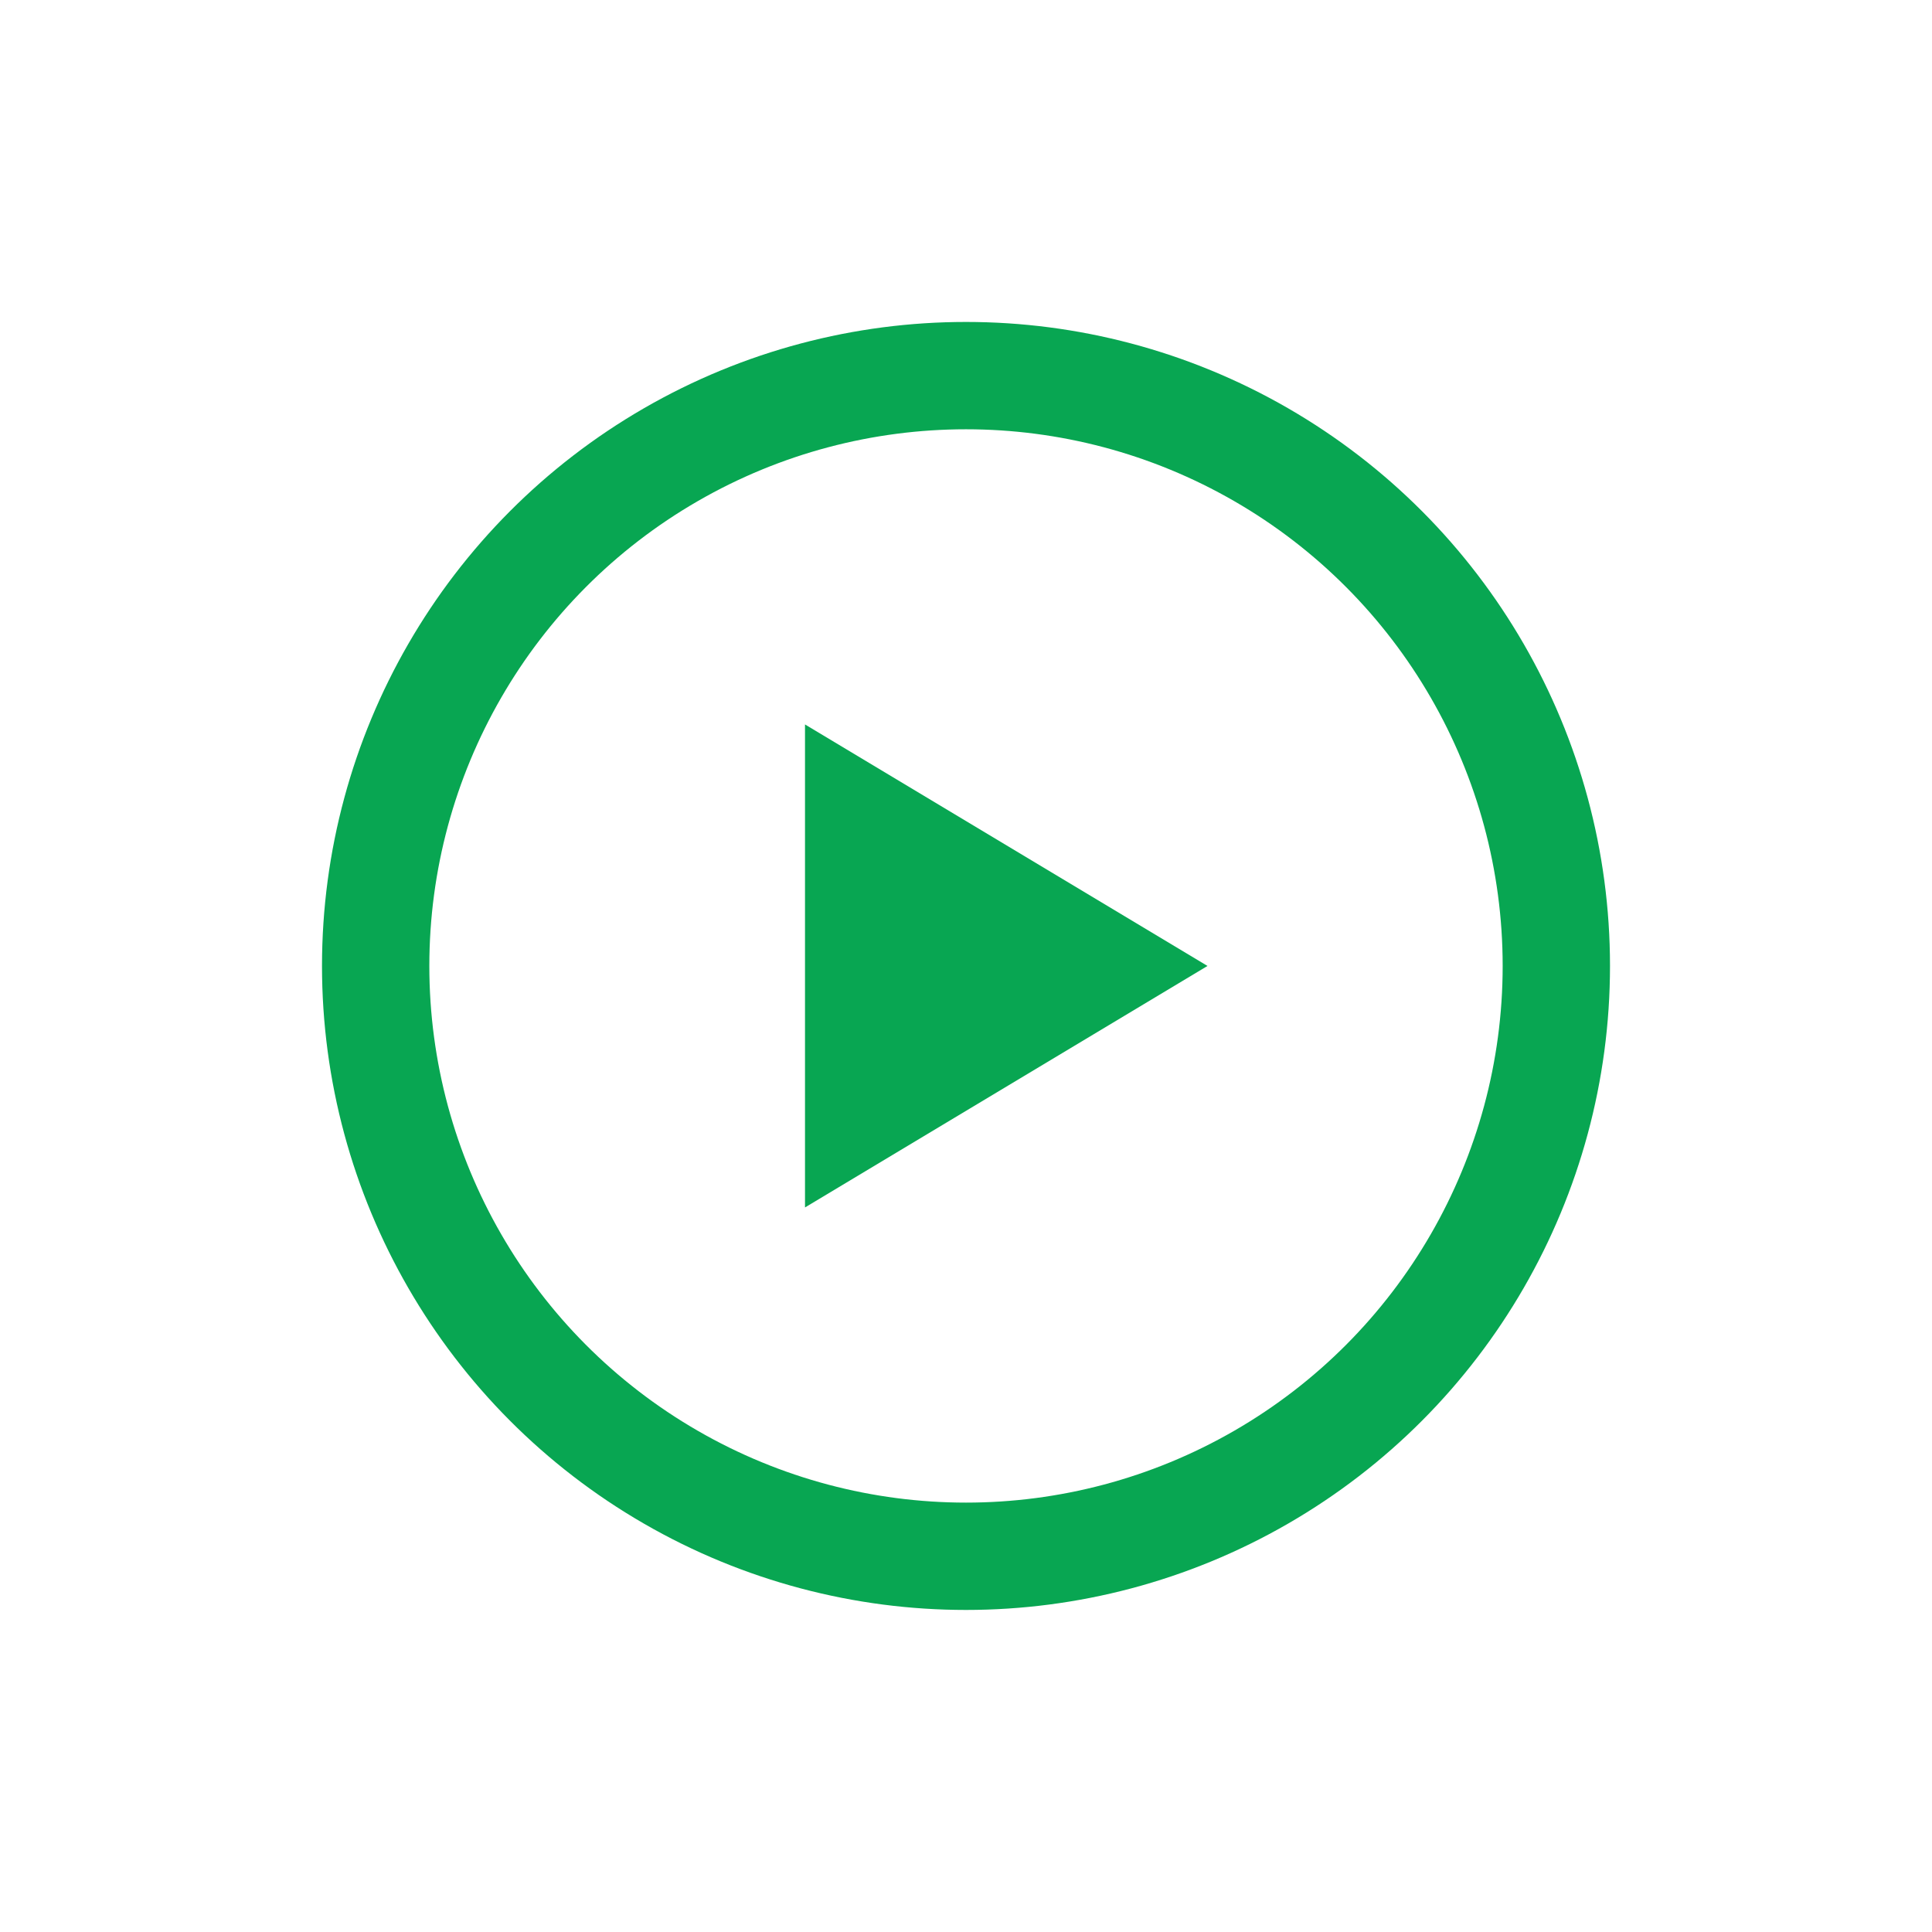 <svg width="36" height="36" viewBox="0 0 36 36" fill="none" xmlns="http://www.w3.org/2000/svg">
<rect width="36" height="36" transform="translate(0 -0.001)" fill="transparent"/>
<circle cx="18" cy="17.999" r="11" stroke="#08A652" stroke-width="2"/>
<path d="M15 22.499L22.5 17.999L15 13.499V22.499Z" fill="#08A652"/>
</svg>
